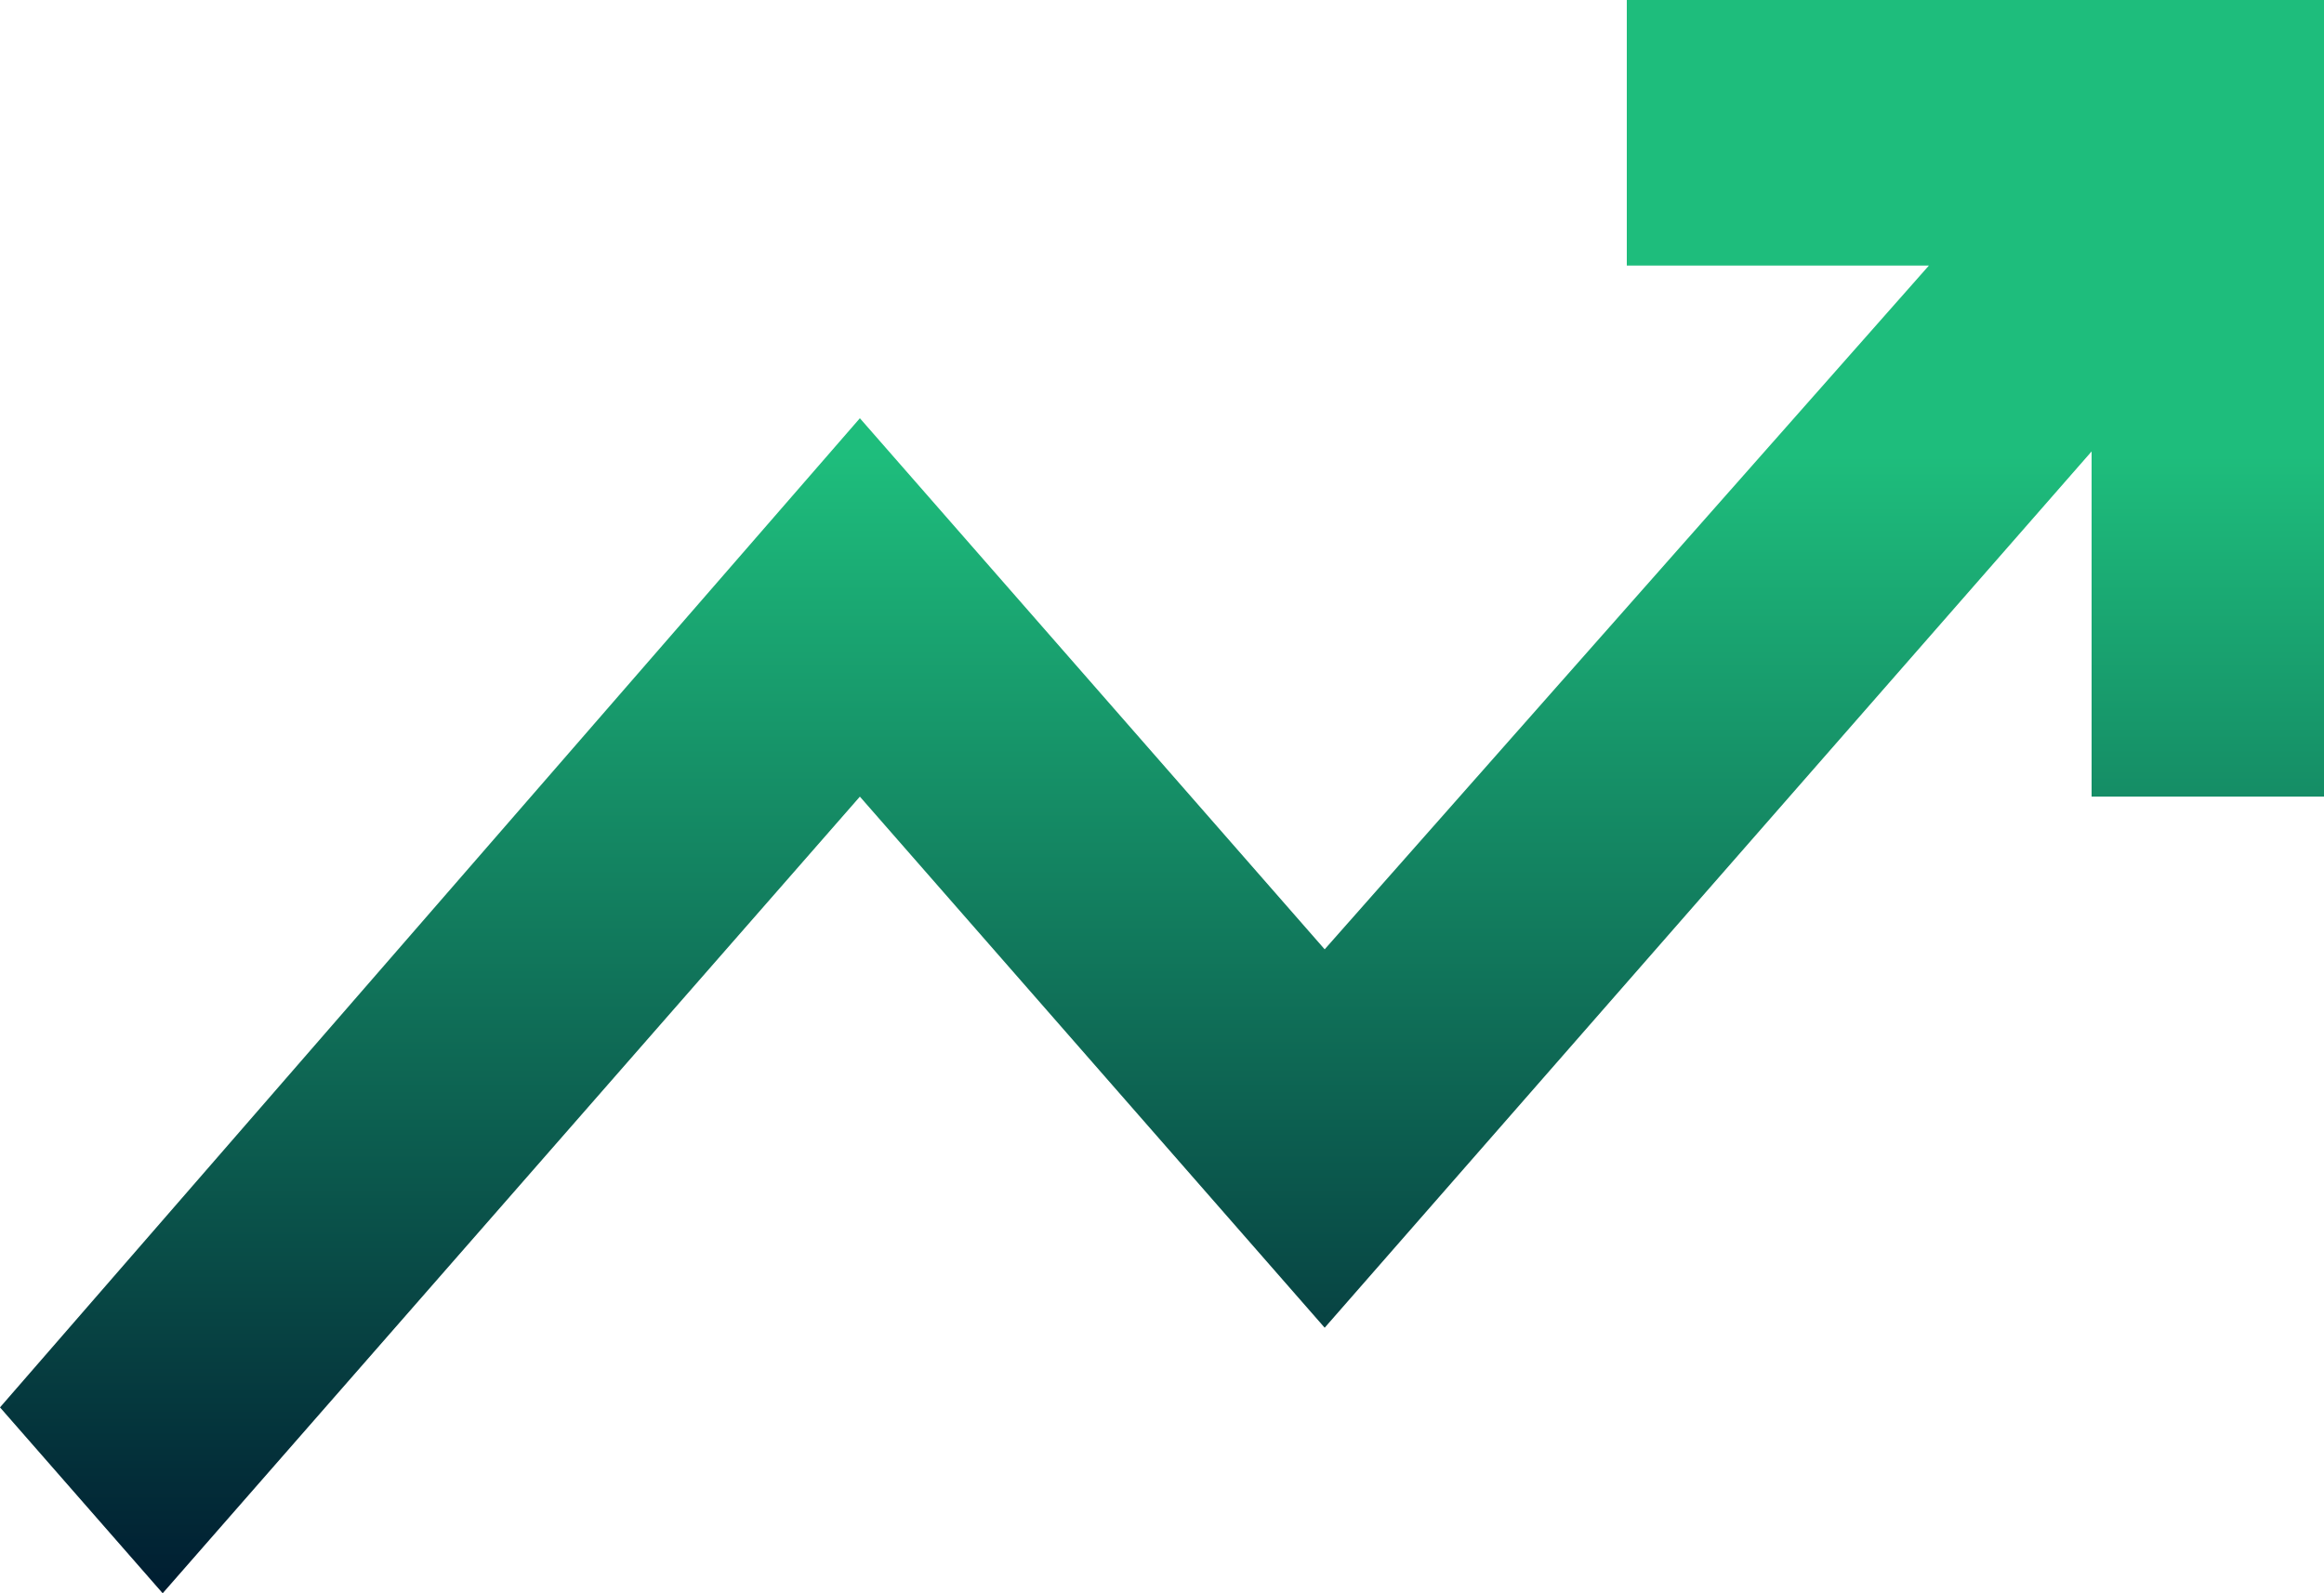 <svg width="35" height="24" viewBox="0 0 35 24" fill="none" xmlns="http://www.w3.org/2000/svg">
<path d="M2.45 24L0 21.2L12.95 6.3L19.95 14.3L29.05 4H24.5V0H35V12H31.5V6.8L19.95 20L12.95 12L2.45 24Z" fill="url(#paint0_linear_507_3454)"/>
<defs>
<linearGradient id="paint0_linear_507_3454" x1="17.5" y1="0" x2="17.5" y2="24" gradientUnits="userSpaceOnUse">
<stop offset="0.286" stop-color="#1EBD7C"/>
<stop offset="1" stop-color="#001D31"/>
</linearGradient>
</defs>
</svg>
